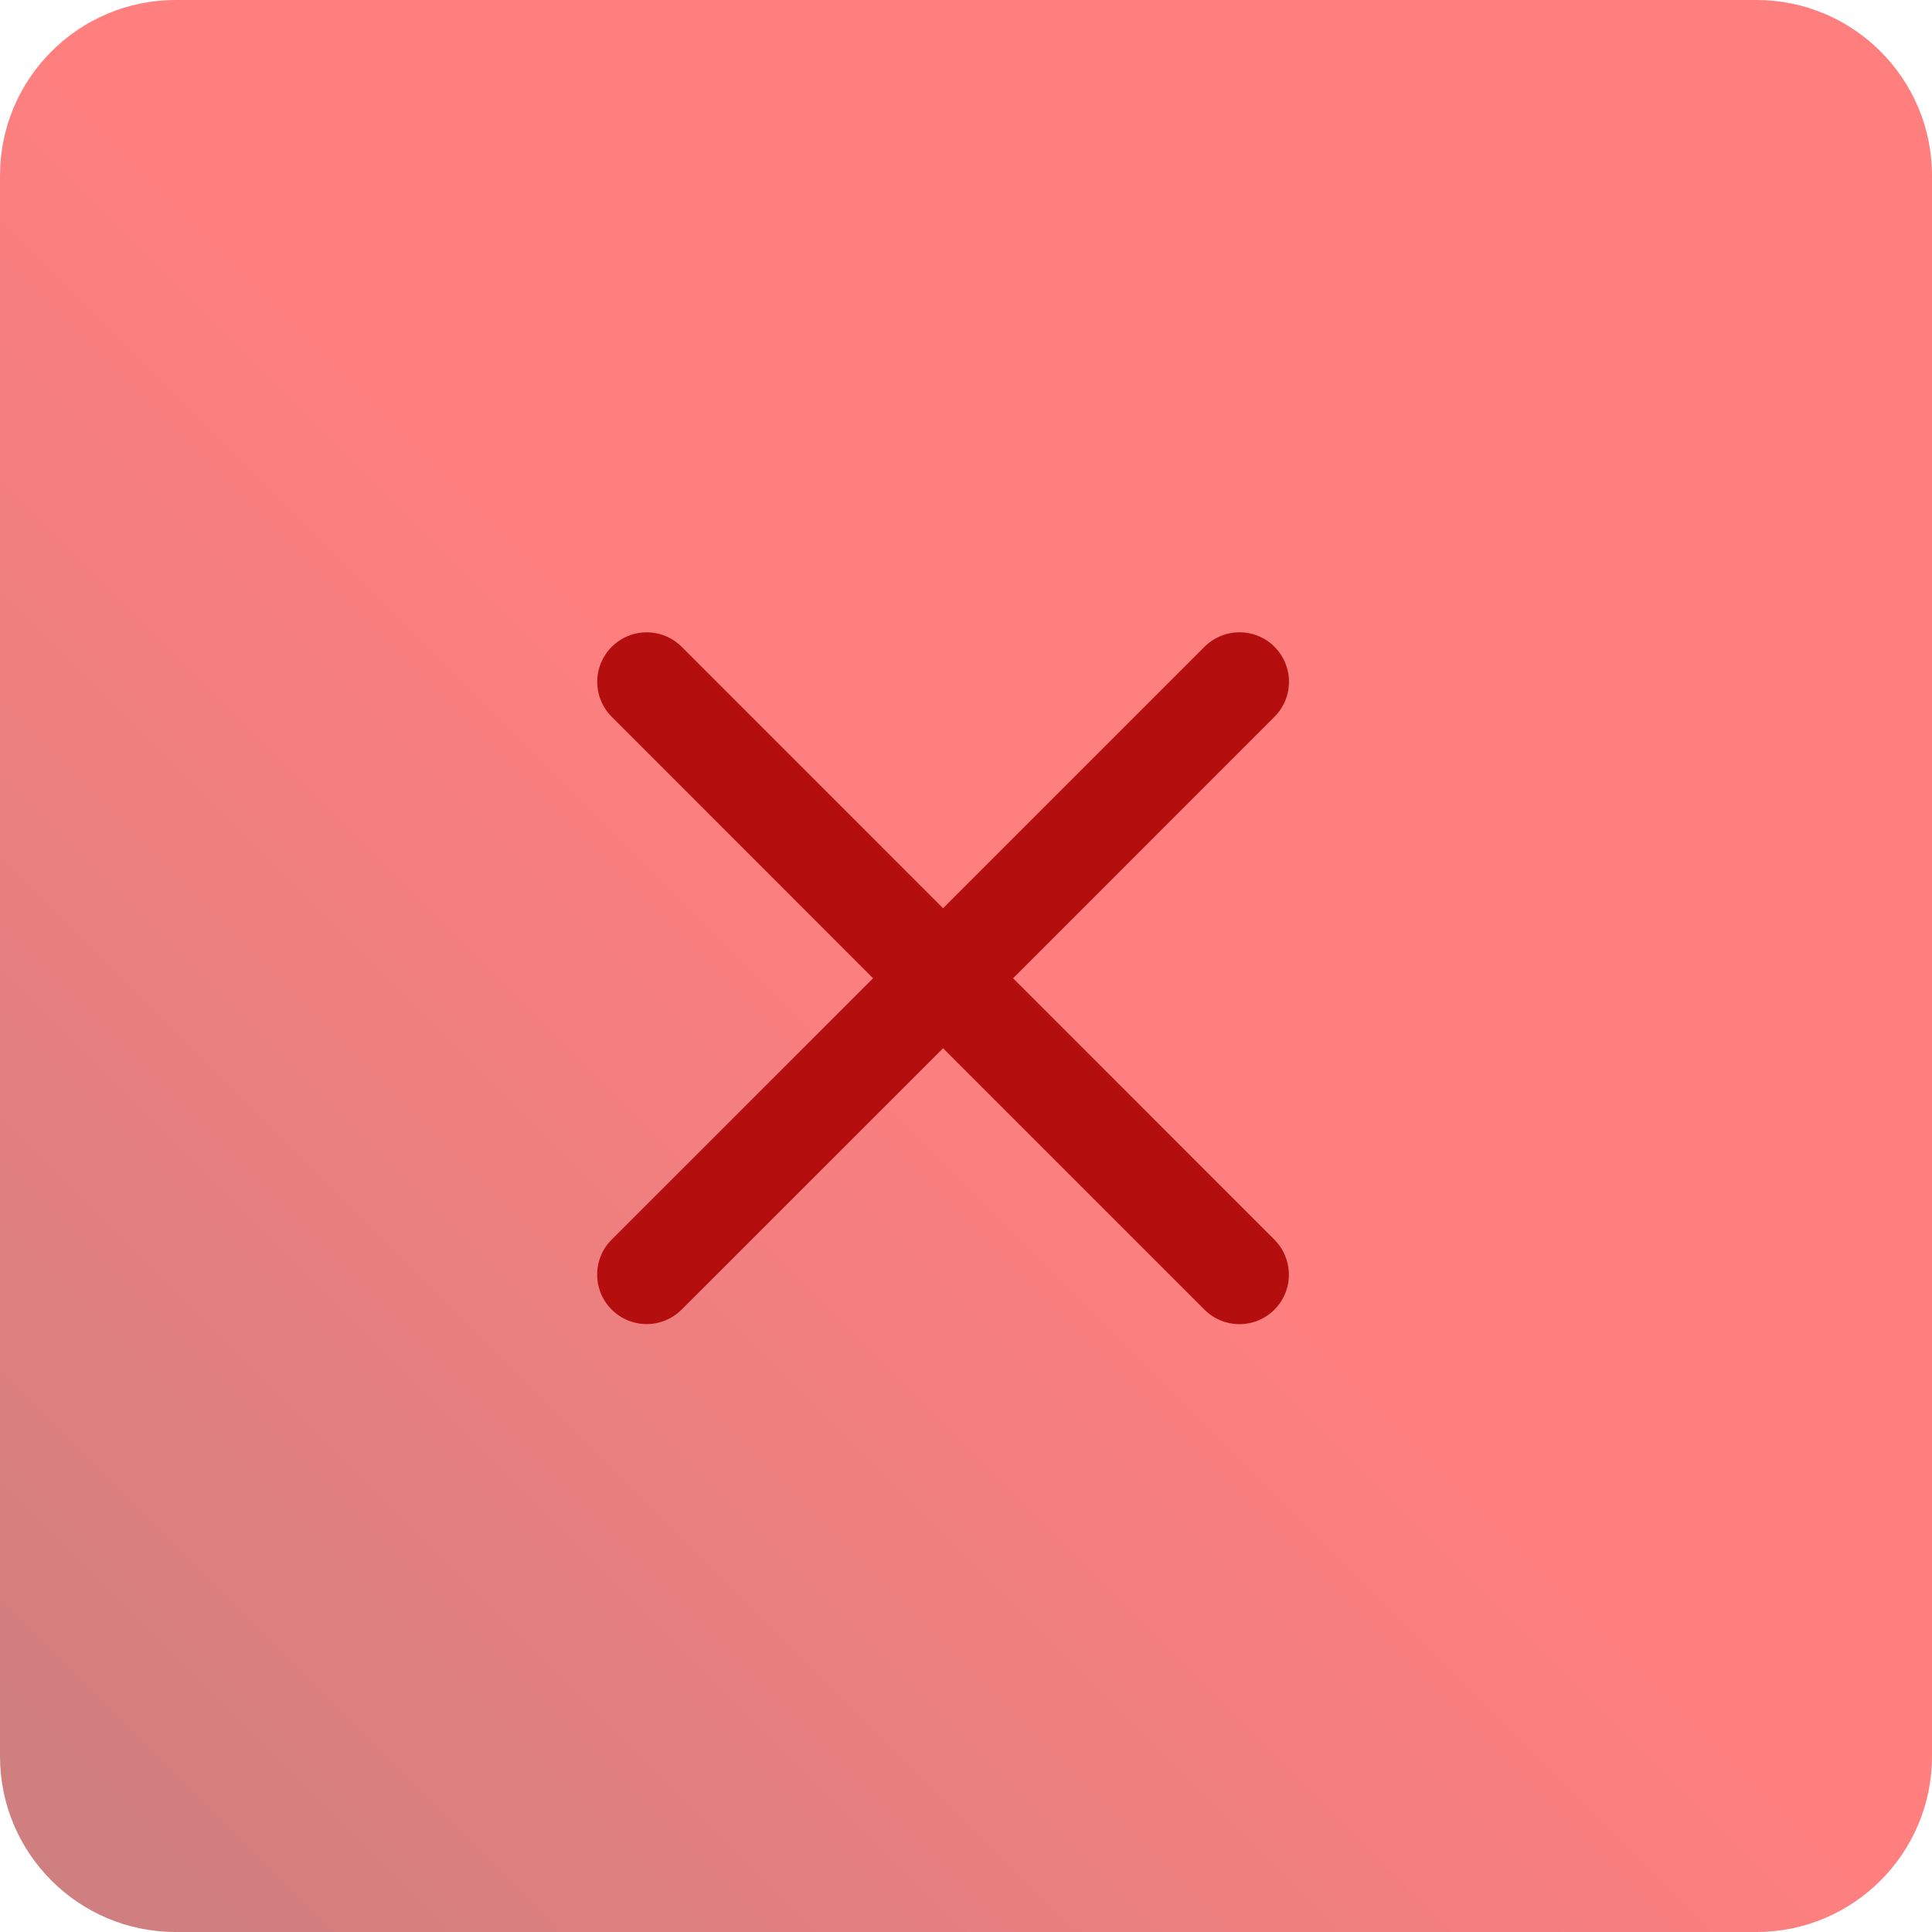<svg width="55" height="55" viewBox="0 0 55 55" fill="none" xmlns="http://www.w3.org/2000/svg">
<path d="M0 5C0 2.239 2.239 0 5 0H50C52.761 0 55 2.239 55 5V50C55 52.761 52.761 55 50 55H5C2.239 55 0 52.761 0 50V5Z" fill="url(#paint0_linear_682_1231)" fill-opacity="0.5"/>
<path d="M36.28 35.291C36.544 35.555 36.692 35.914 36.692 36.287C36.692 36.661 36.544 37.019 36.28 37.283C36.016 37.547 35.657 37.696 35.284 37.696C34.91 37.696 34.552 37.547 34.288 37.283L26.847 29.841L19.405 37.281C19.141 37.545 18.782 37.694 18.409 37.694C18.035 37.694 17.677 37.545 17.413 37.281C17.148 37.017 17 36.658 17 36.285C17 35.911 17.148 35.553 17.413 35.289L24.855 27.849L17.415 20.406C17.151 20.142 17.002 19.784 17.002 19.41C17.002 19.036 17.151 18.678 17.415 18.414C17.679 18.15 18.037 18.001 18.411 18.001C18.785 18.001 19.143 18.15 19.407 18.414L26.847 25.856L34.29 18.413C34.554 18.148 34.912 18 35.286 18C35.66 18 36.018 18.148 36.282 18.413C36.546 18.677 36.695 19.035 36.695 19.409C36.695 19.782 36.546 20.141 36.282 20.405L28.84 27.849L36.28 35.291Z" fill="#B40E0E"/>
<defs>
<linearGradient id="paint0_linear_682_1231" x1="27" y1="28" x2="2.81632e-06" y2="55" gradientUnits="userSpaceOnUse">
<stop stop-color="#FF0000"/>
<stop offset="1" stop-color="#990000"/>
</linearGradient>
</defs>
</svg>
